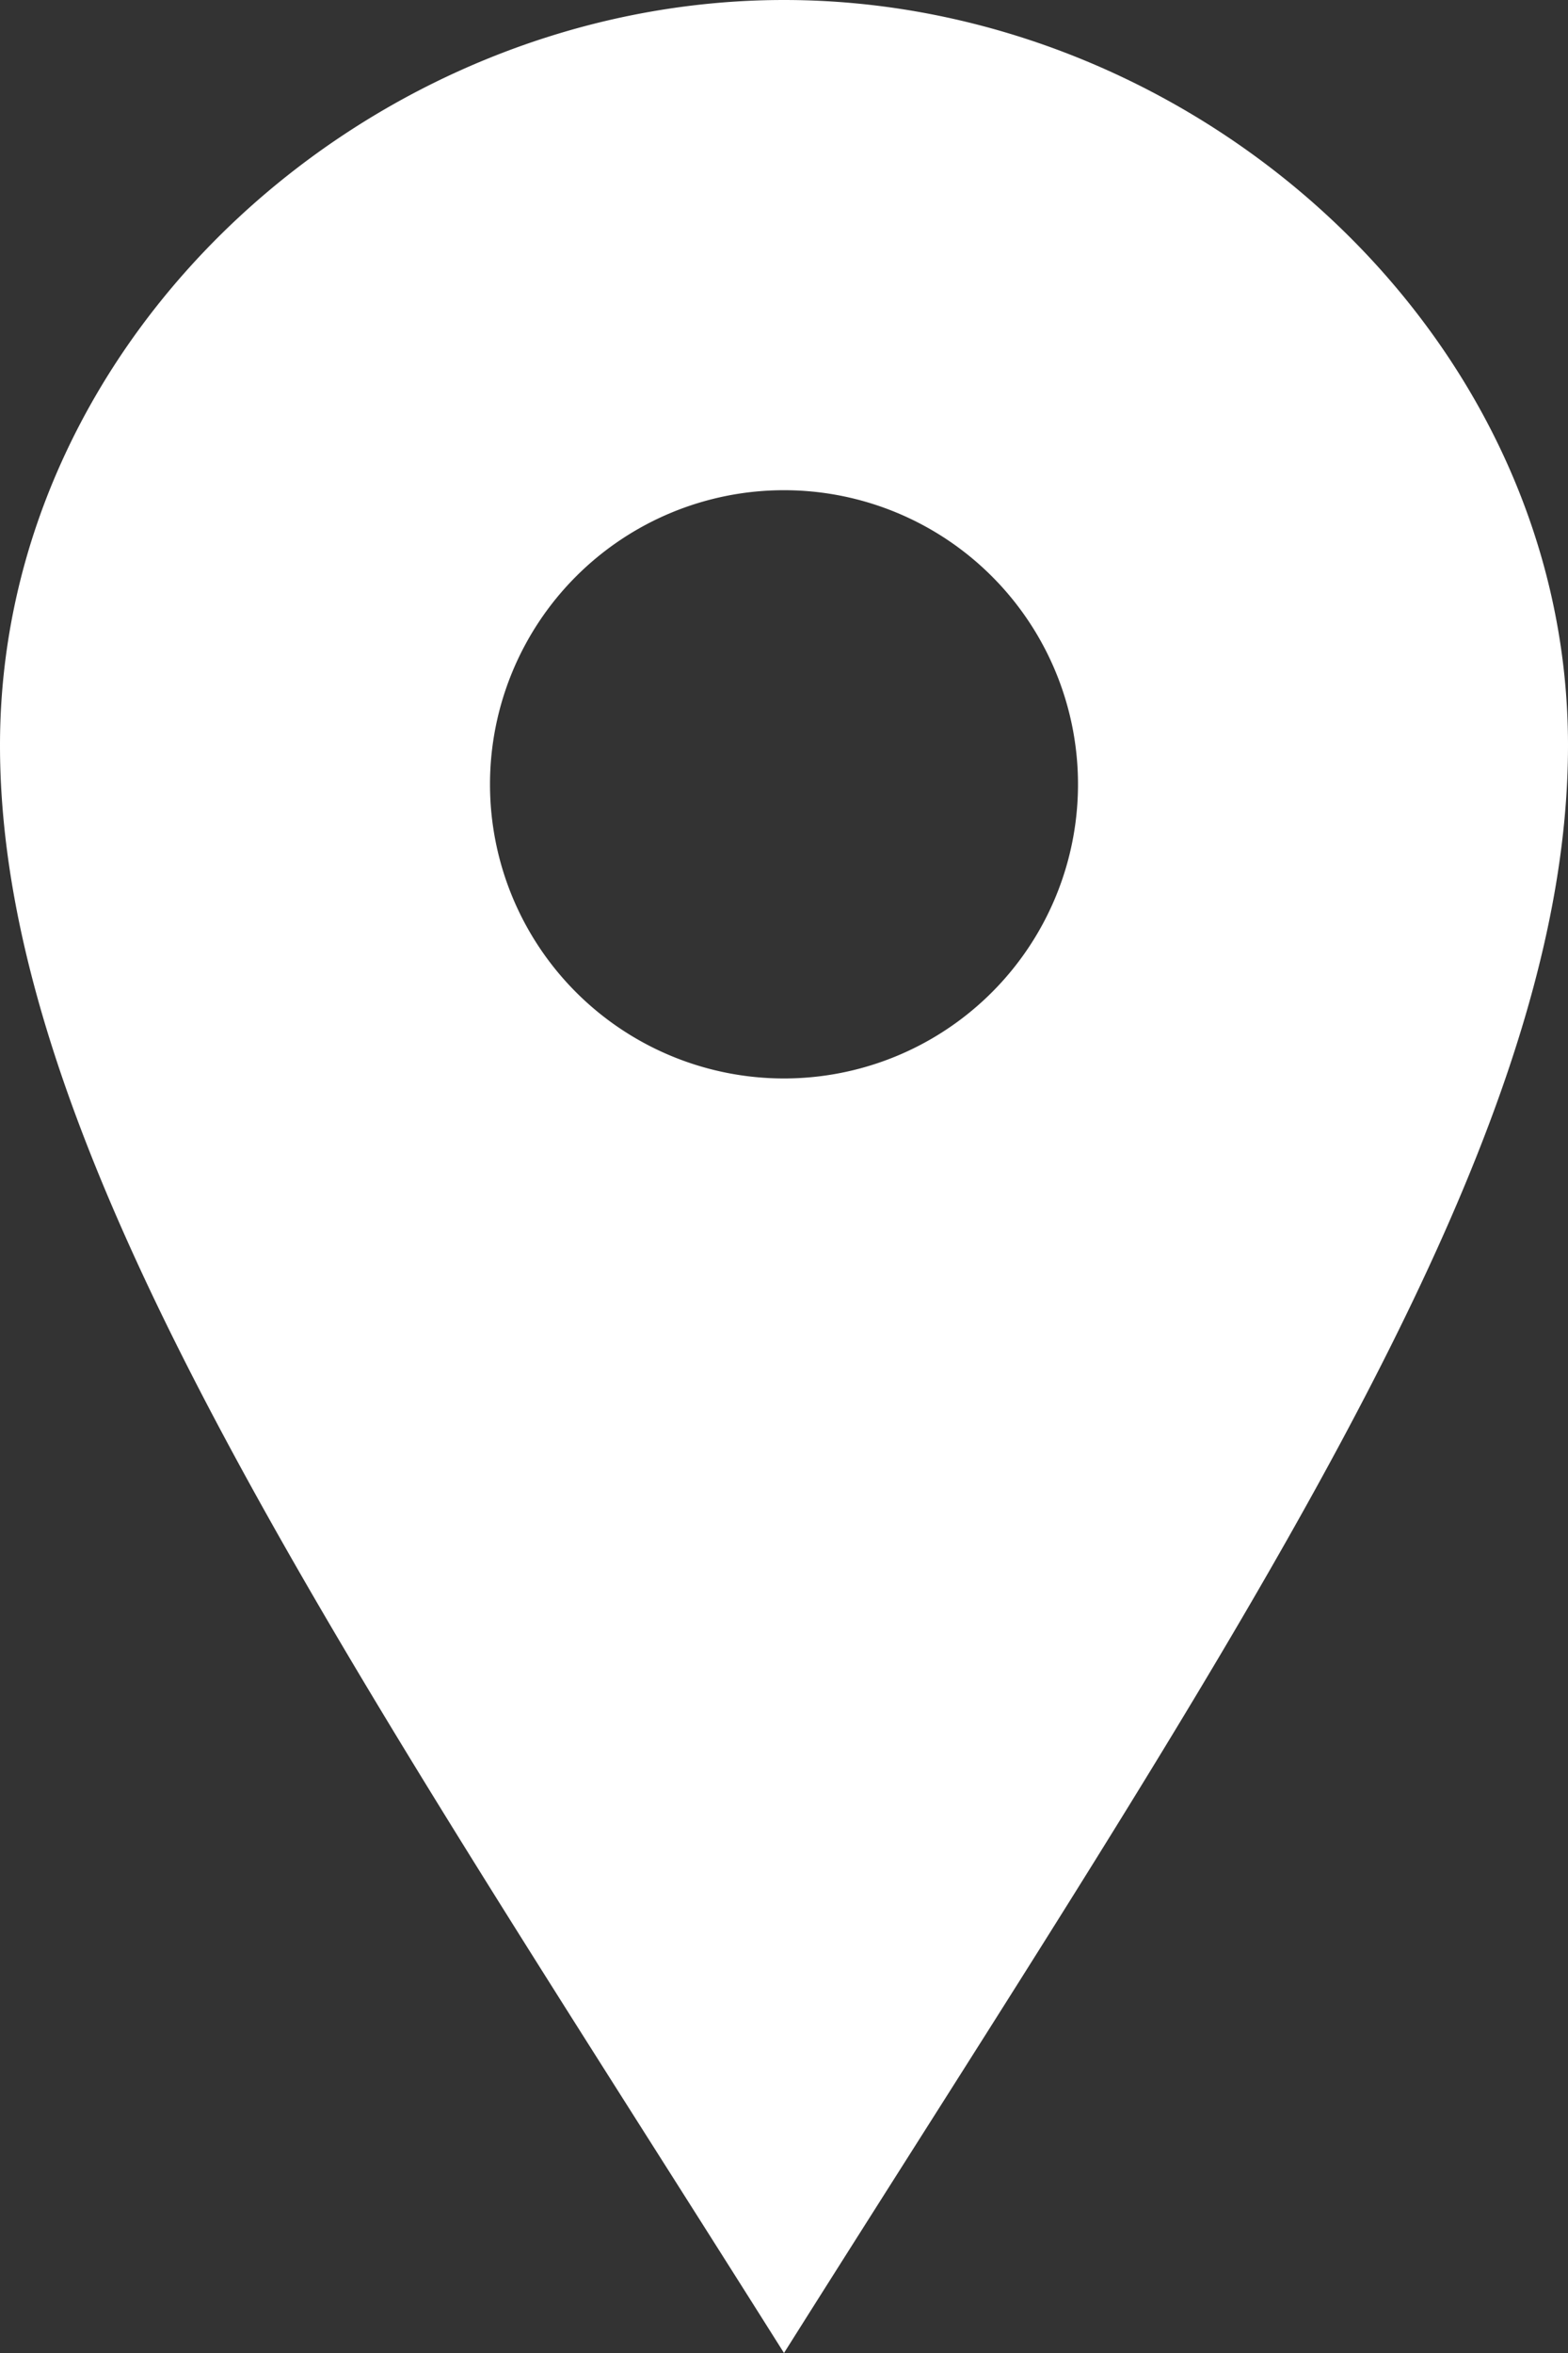<svg xmlns="http://www.w3.org/2000/svg" width="75.968" height="113.952" viewBox="0 0 75.968 113.952">
  <rect x="0" y="0" width="75.968" height="113.952" fill="#333333" stroke="none"/>
  <path id="iconmonstr-location-1" d="M41.984,0C22.052,0,4,16.157,4,36.094s16.471,43.729,37.984,77.858C63.5,79.823,79.968,56.026,79.968,36.094S61.921,0,41.984,0Zm0,52.228A14.244,14.244,0,1,1,56.228,37.984,14.243,14.243,0,0,1,41.984,52.228Z" transform="translate(-4)" fill="#fff"/>
</svg>
